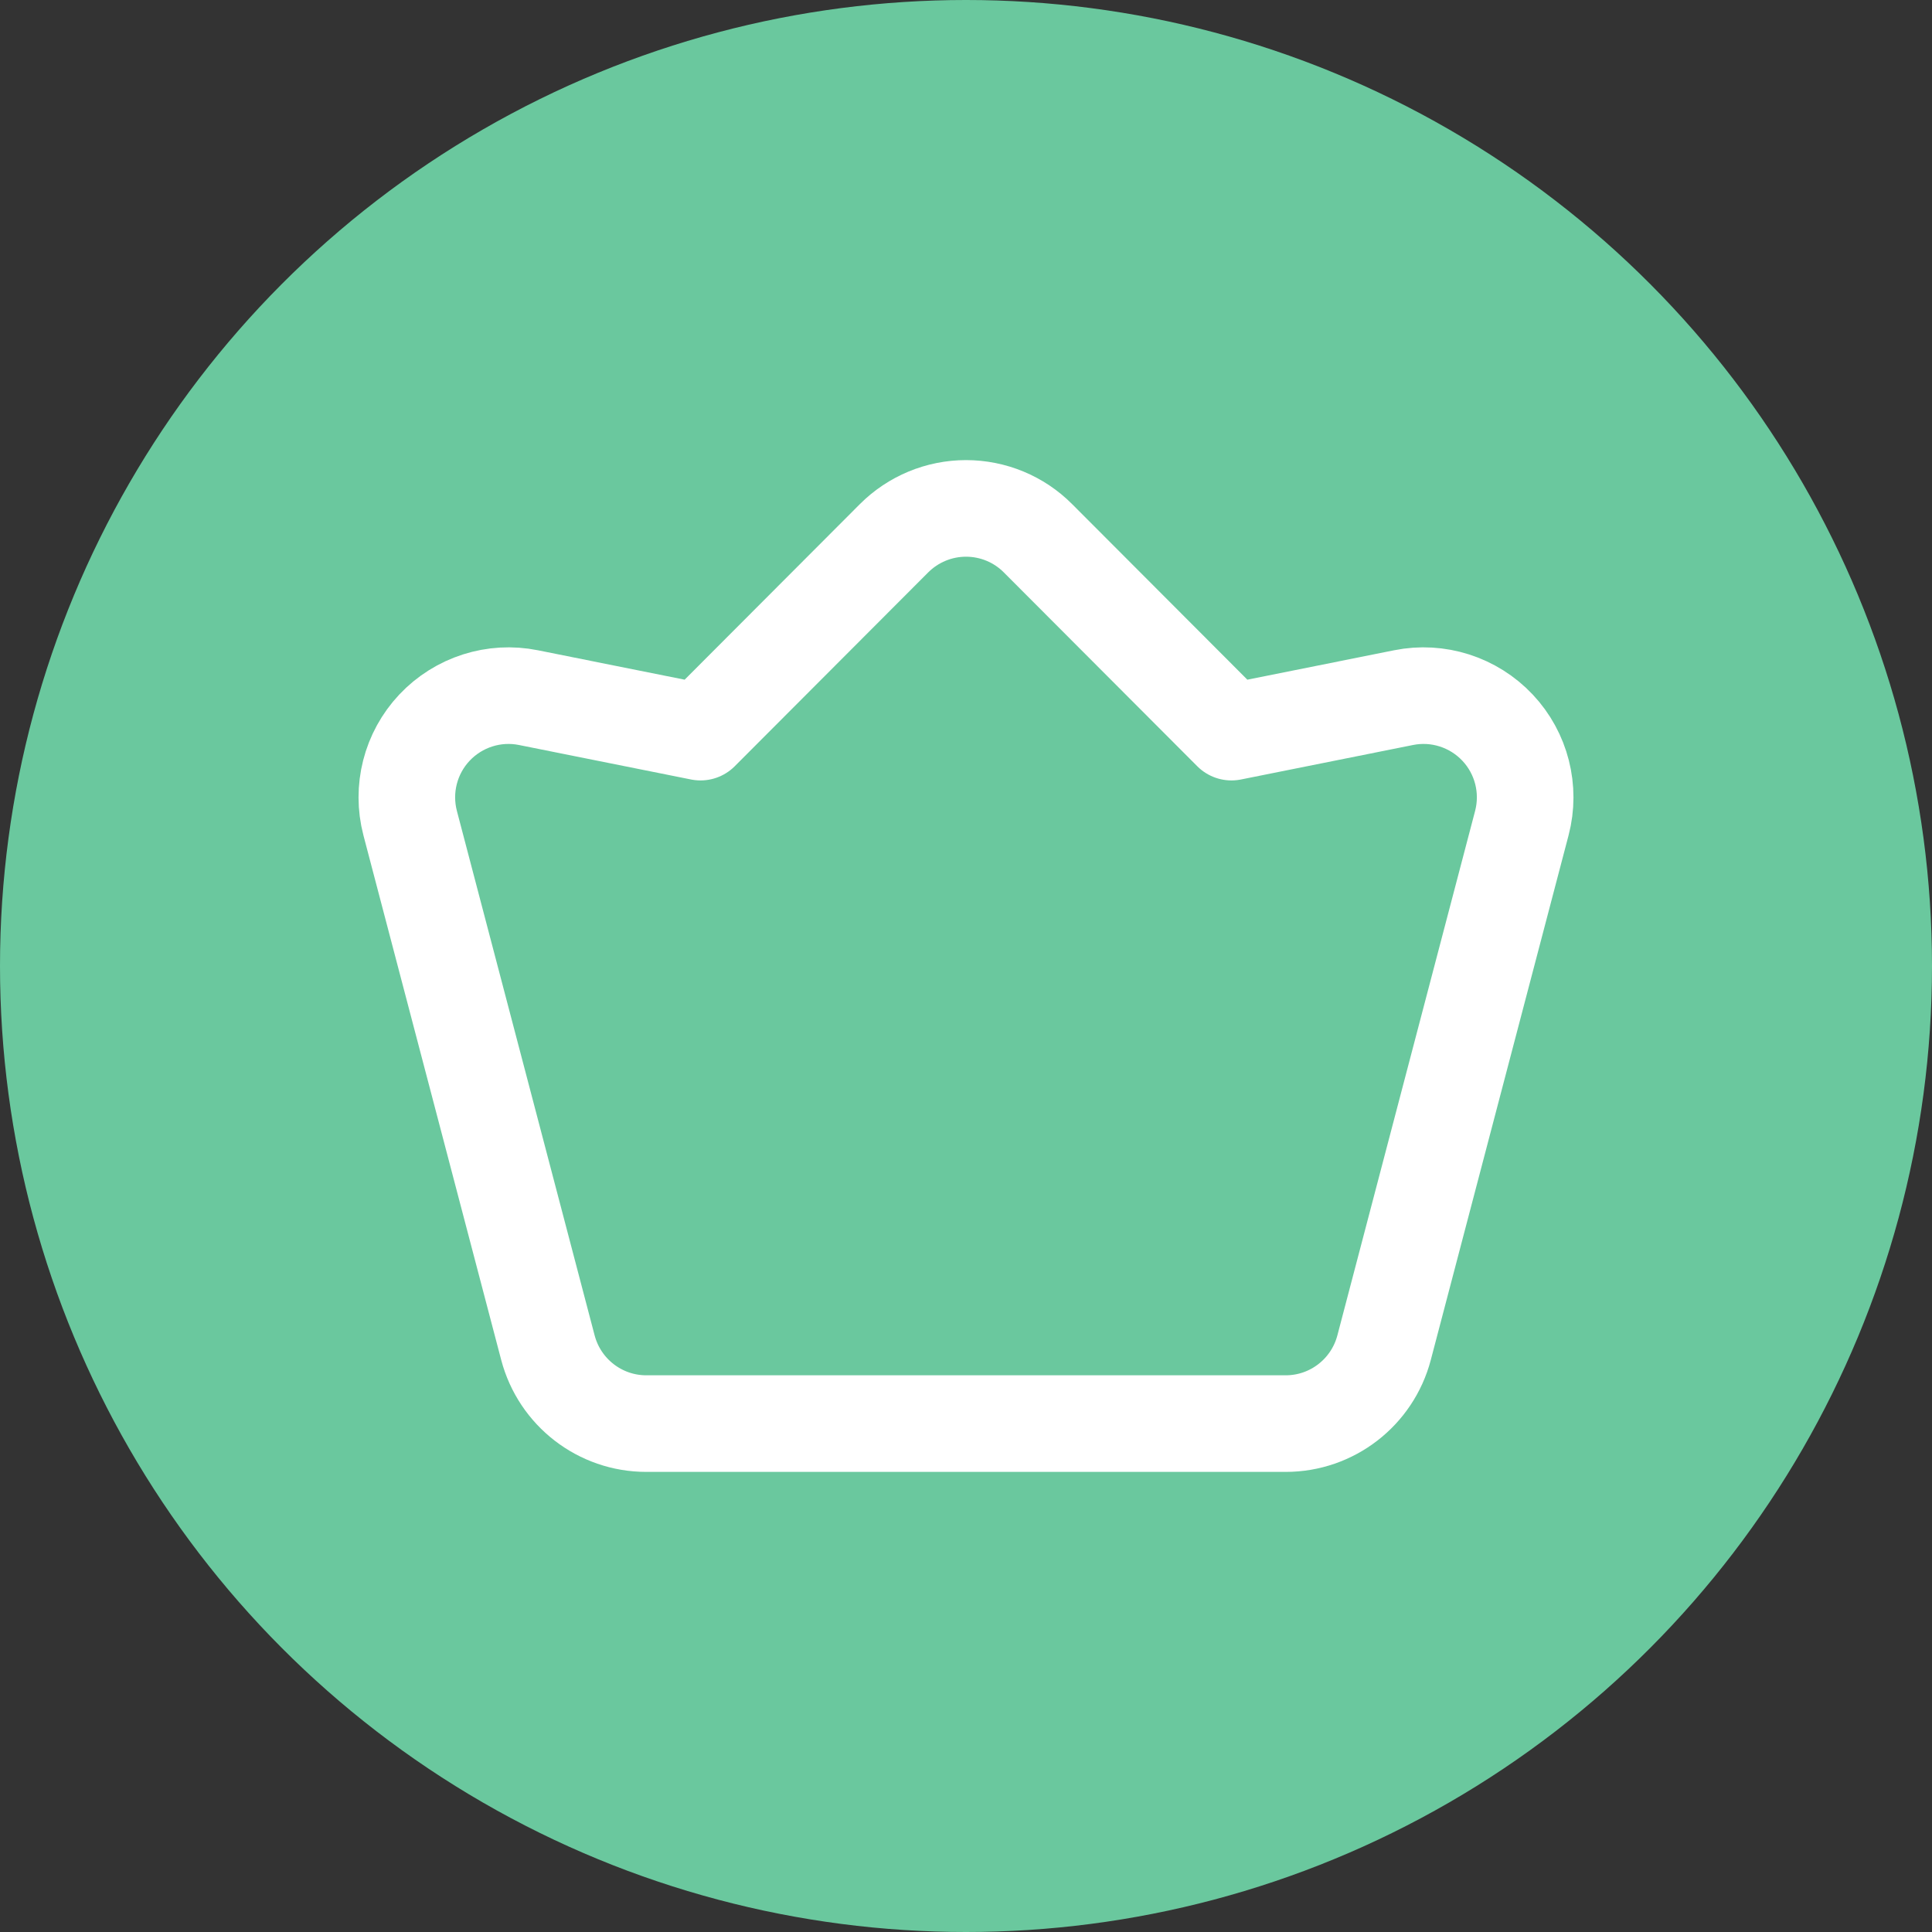 <svg width="1em" height="1em" viewBox="0 0 20 20" fill="none" xmlns="http://www.w3.org/2000/svg">
<rect x="0" y="0" width="20" height="20" fill="#333333" stroke="none"/>
<circle cx="10" cy="10" r="10" fill="#6AC89E"/>
<path fill-rule="evenodd" clip-rule="evenodd" d="M14.529 7.222L12.748 7.579L10.745 5.572C10.548 5.374 10.28 5.263 10 5.263C9.721 5.263 9.453 5.374 9.255 5.572L7.252 7.579L5.471 7.222C5.115 7.15 4.747 7.268 4.498 7.532C4.249 7.796 4.154 8.17 4.246 8.521L5.672 13.951C5.794 14.414 6.212 14.737 6.69 14.737H13.31C13.788 14.737 14.206 14.414 14.328 13.951L15.754 8.521C15.846 8.17 15.751 7.796 15.502 7.532C15.253 7.268 14.885 7.15 14.529 7.222Z" stroke="white" stroke-linecap="round" stroke-linejoin="round"/>
</svg>
